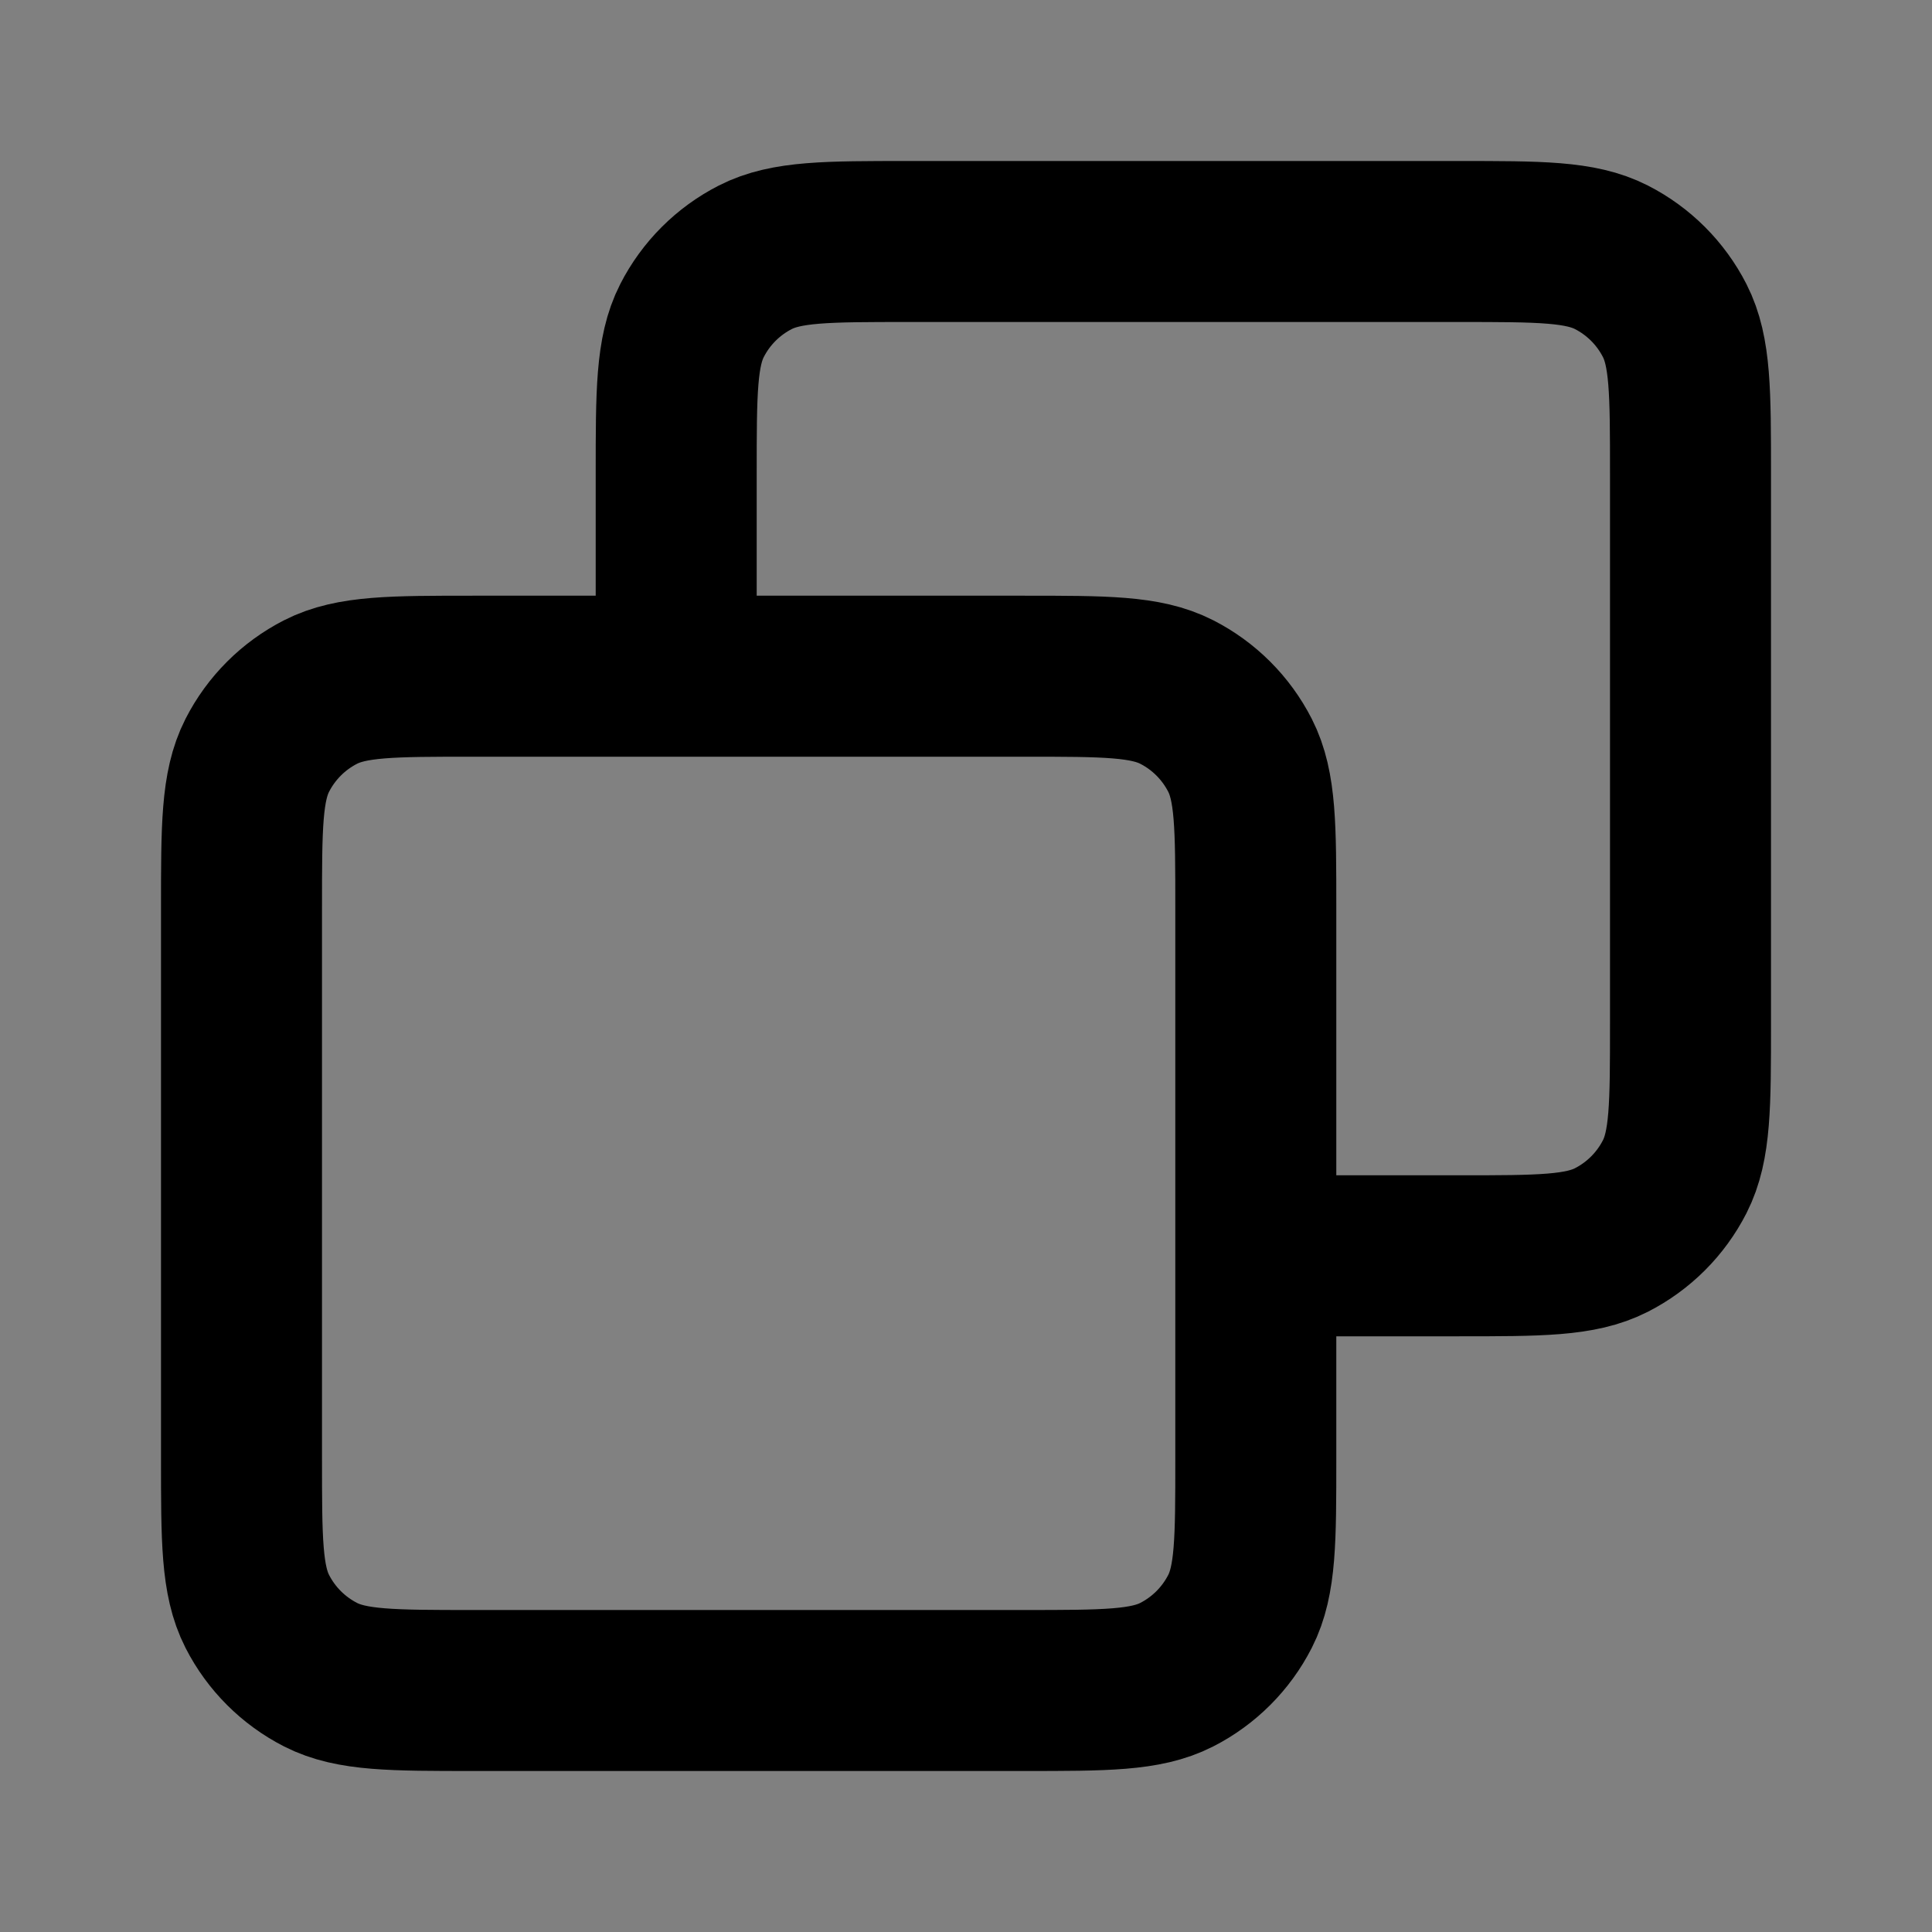 <svg width="24" height="24" viewBox="0 0 24 24" fill="none" xmlns="http://www.w3.org/2000/svg">
<rect x="0" y="0" width="24" height="24" fill="#808080" stroke="none"/>
<path d="M3 11.28C3 10.272 3 9.768 3.196 9.383C3.369 9.044 3.644 8.769 3.983 8.596C4.368 8.4 4.872 8.4 5.88 8.4H12.72C13.728 8.4 14.232 8.4 14.617 8.596C14.956 8.769 15.231 9.044 15.404 9.383C15.6 9.768 15.6 10.272 15.6 11.28V18.12C15.6 19.128 15.6 19.632 15.404 20.017C15.231 20.356 14.956 20.631 14.617 20.804C14.232 21 13.728 21 12.72 21H5.88C4.872 21 4.368 21 3.983 20.804C3.644 20.631 3.369 20.356 3.196 20.017C3 19.632 3 19.128 3 18.12V11.28Z" fill="white" fill-opacity="0.01"/>
<path d="M8.4 8.4V5.88C8.4 4.872 8.4 4.368 8.596 3.983C8.769 3.644 9.044 3.369 9.383 3.196C9.768 3 10.272 3 11.28 3H18.12C19.128 3 19.632 3 20.017 3.196C20.356 3.369 20.631 3.644 20.804 3.983C21 4.368 21 4.872 21 5.88V12.72C21 13.728 21 14.232 20.804 14.617C20.631 14.956 20.356 15.231 20.017 15.404C19.632 15.6 19.128 15.6 18.12 15.6H15.6M5.88 21H12.72C13.728 21 14.232 21 14.617 20.804C14.956 20.631 15.231 20.356 15.404 20.017C15.6 19.632 15.6 19.128 15.6 18.12V11.28C15.6 10.272 15.6 9.768 15.404 9.383C15.231 9.044 14.956 8.769 14.617 8.596C14.232 8.4 13.728 8.4 12.72 8.4H5.88C4.872 8.4 4.368 8.4 3.983 8.596C3.644 8.769 3.369 9.044 3.196 9.383C3 9.768 3 10.272 3 11.28V18.12C3 19.128 3 19.632 3.196 20.017C3.369 20.356 3.644 20.631 3.983 20.804C4.368 21 4.872 21 5.88 21Z" stroke="black" stroke-width="2" stroke-linecap="round" stroke-linejoin="round"/>
</svg>
